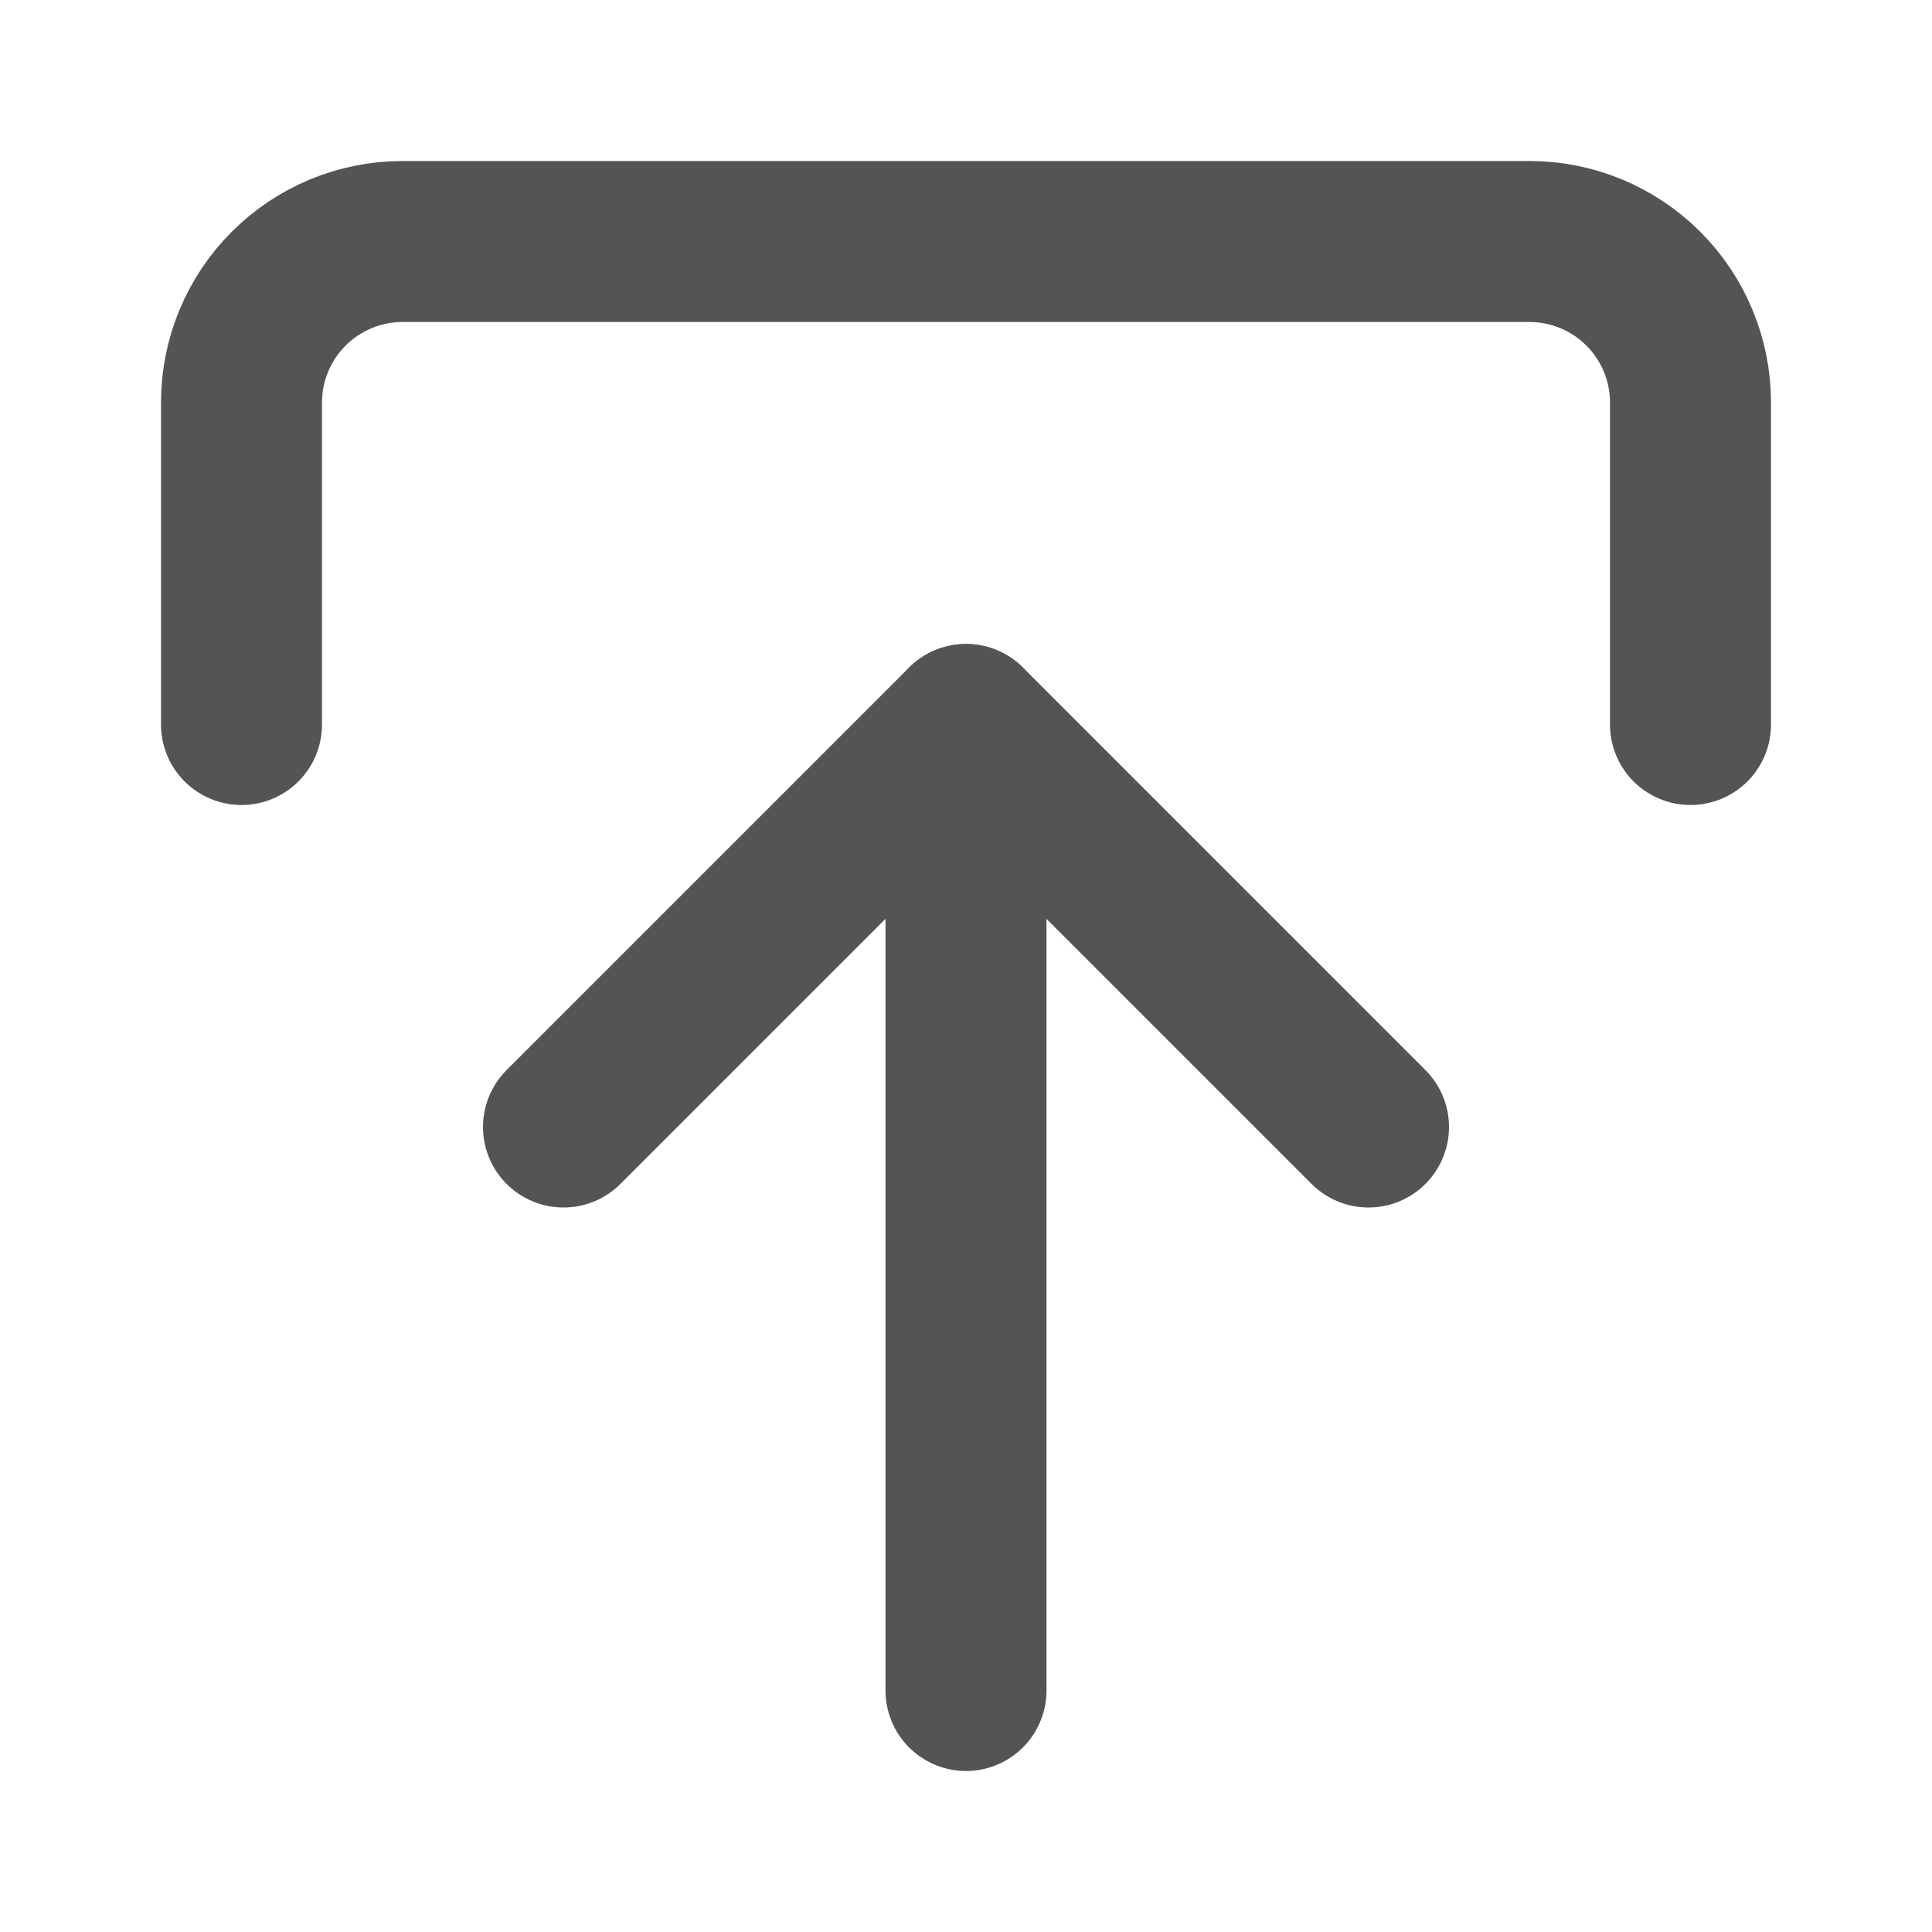 <svg width="24" height="24" viewBox="0 0 24 24" fill="none" xmlns="http://www.w3.org/2000/svg">
<path d="M3 9L3 5C3 4.47 3.211 3.961 3.586 3.586C3.961 3.211 4.47 3 5 3L19 3C19.53 3 20.039 3.211 20.414 3.586C20.789 3.961 21 4.47 21 5V9" stroke="#545454" stroke-width="2" stroke-linecap="round" stroke-linejoin="round"/>
<path d="M17 14L12 9L7 14" stroke="#545454" stroke-width="2" stroke-linecap="round" stroke-linejoin="round"/>
<path d="M12 9L12 21" stroke="#545454" stroke-width="2" stroke-linecap="round" stroke-linejoin="round"/>
</svg>
